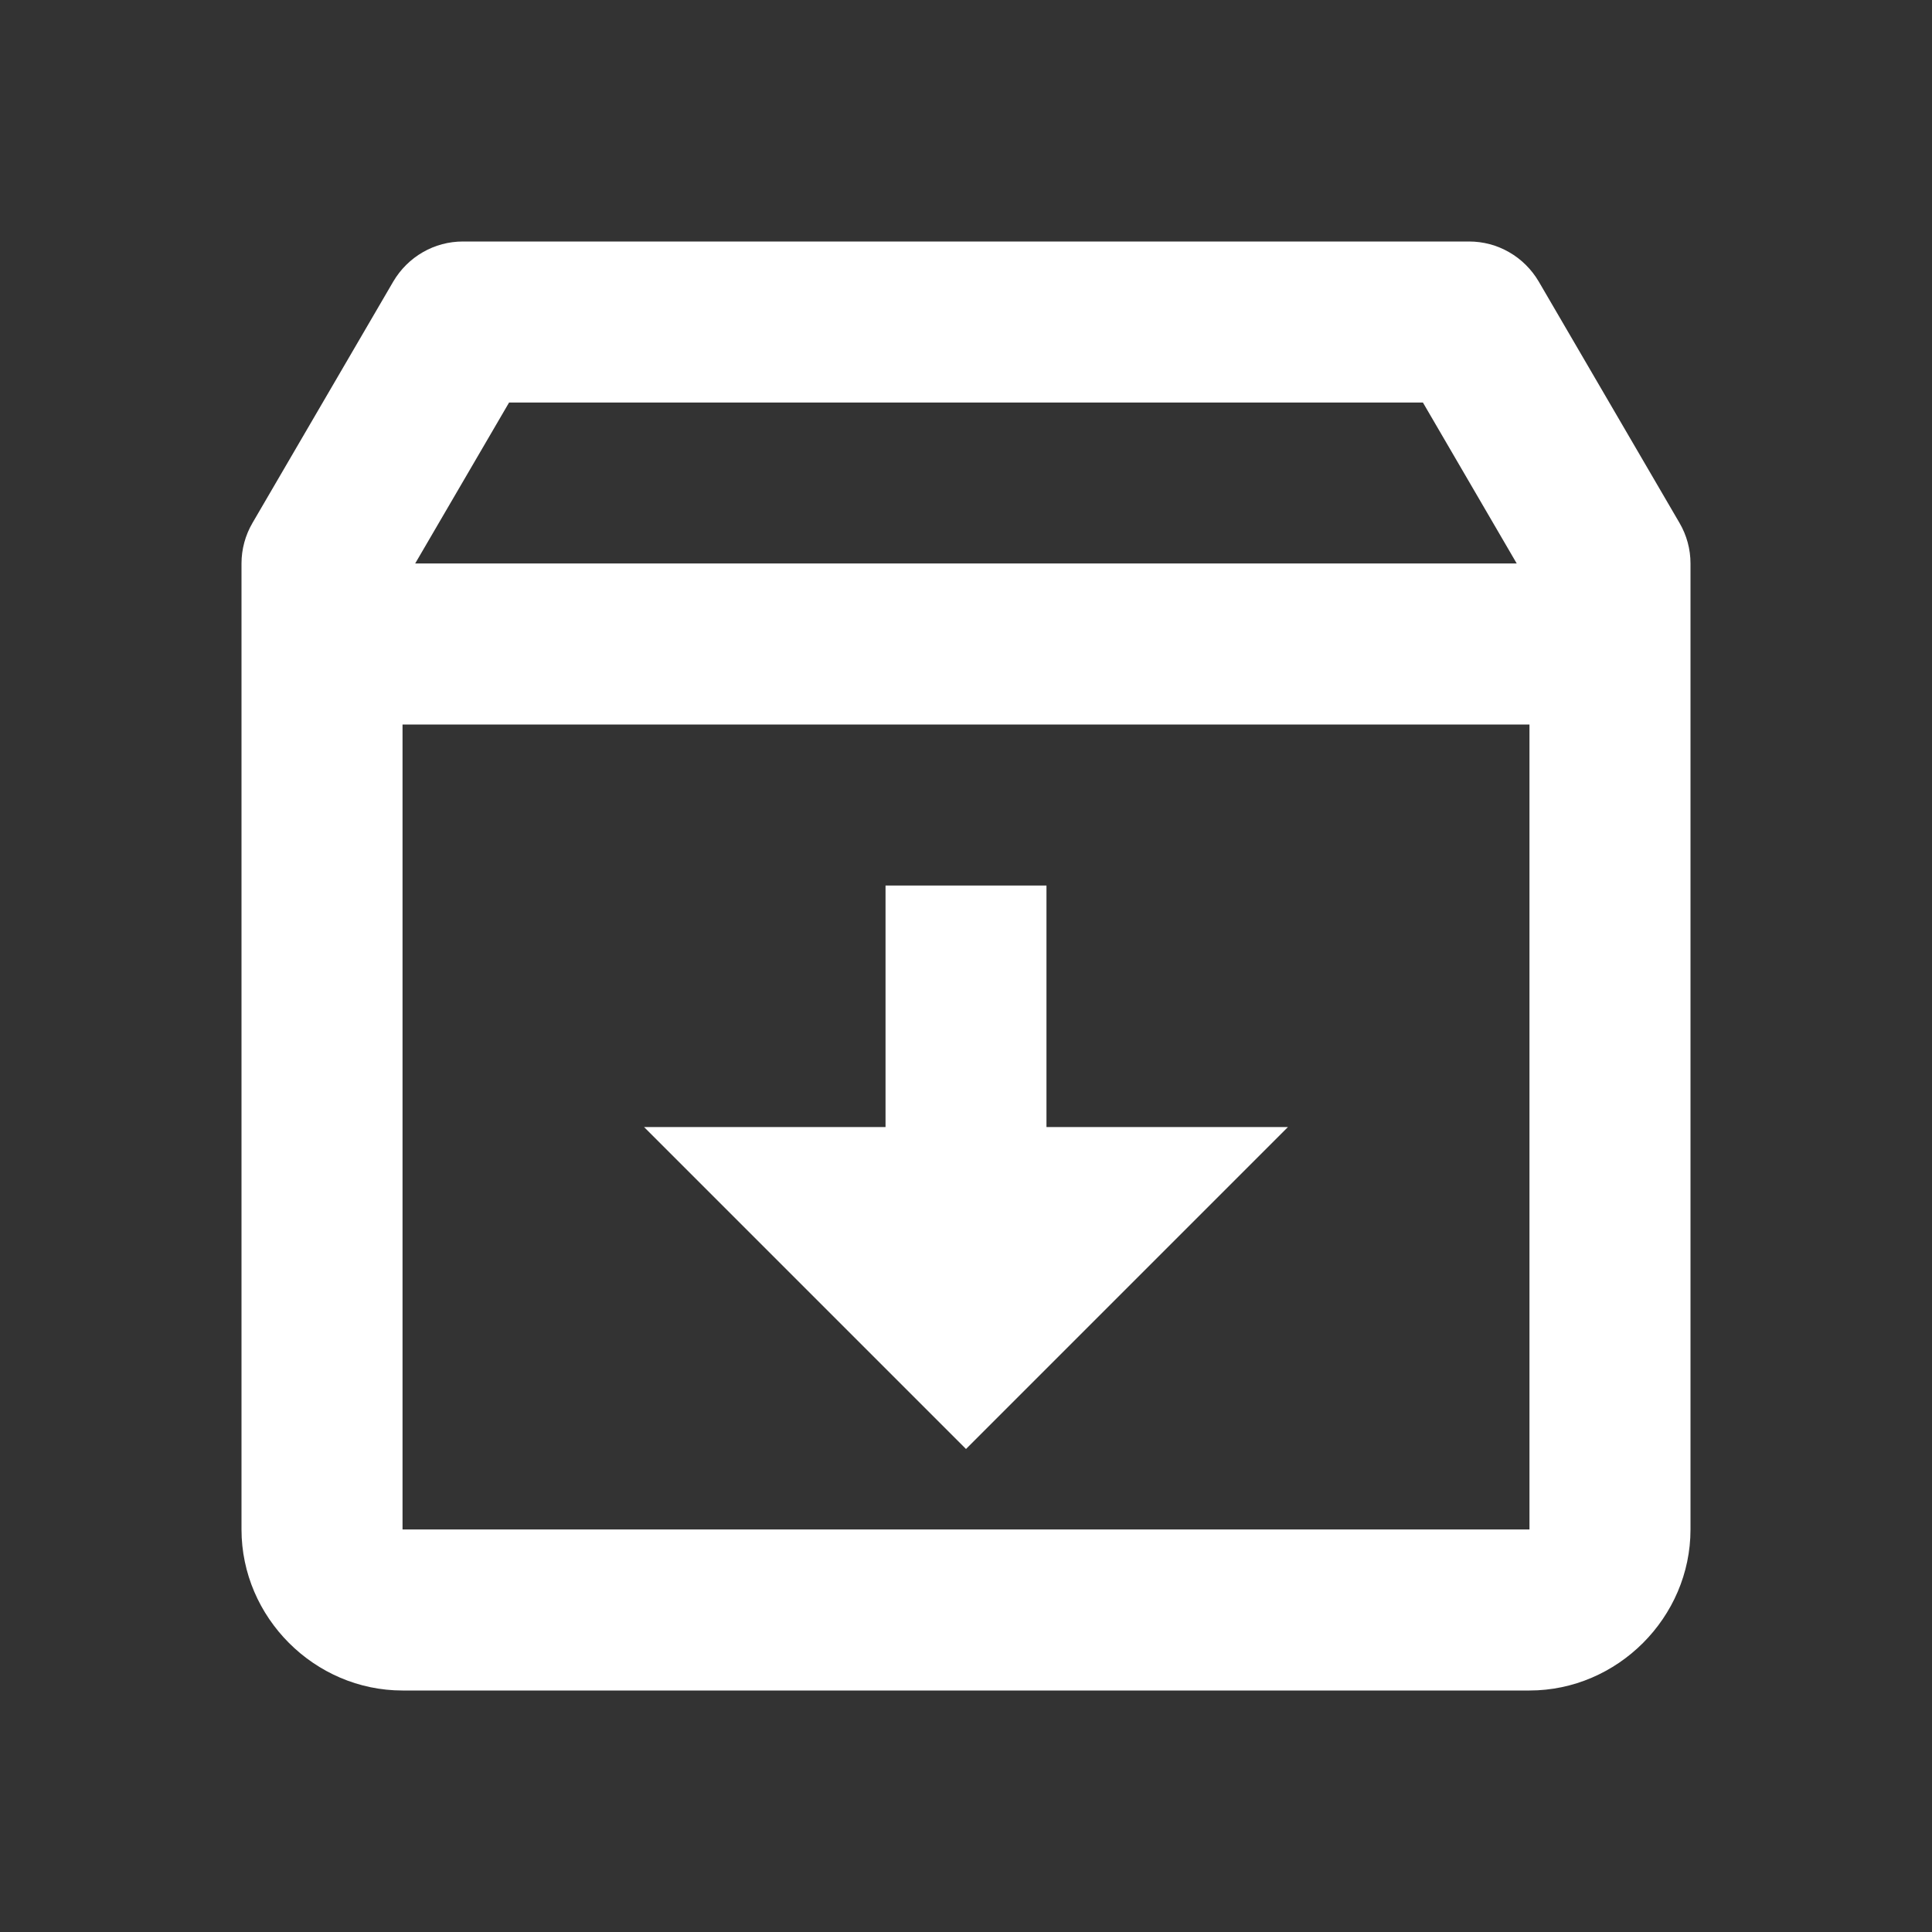 <svg width="20" height="20" viewBox="0 0 20 20" fill="none" xmlns="http://www.w3.org/2000/svg">
<rect x="0" y="0" width="20" height="20" fill="#333333" stroke="none"/>
<path d="M4.792 2.5C4.646 2.5 4.503 2.538 4.377 2.611C4.251 2.683 4.146 2.788 4.072 2.913L2.614 5.413C2.539 5.541 2.5 5.686 2.5 5.833V15.833C2.5 16.744 3.256 17.5 4.167 17.5H15.833C16.744 17.5 17.5 16.744 17.5 15.833V5.833C17.5 5.686 17.461 5.541 17.386 5.413L15.928 2.913C15.854 2.788 15.749 2.683 15.623 2.611C15.497 2.538 15.354 2.5 15.208 2.5H4.792ZM5.27 4.167H14.73L15.701 5.833H4.298L5.27 4.167ZM4.167 7.5H15.833V15.833H4.167V7.5ZM9.167 9.167V11.667H6.667L10 15L13.333 11.667H10.833V9.167H9.167Z" fill="white"/>
</svg>
